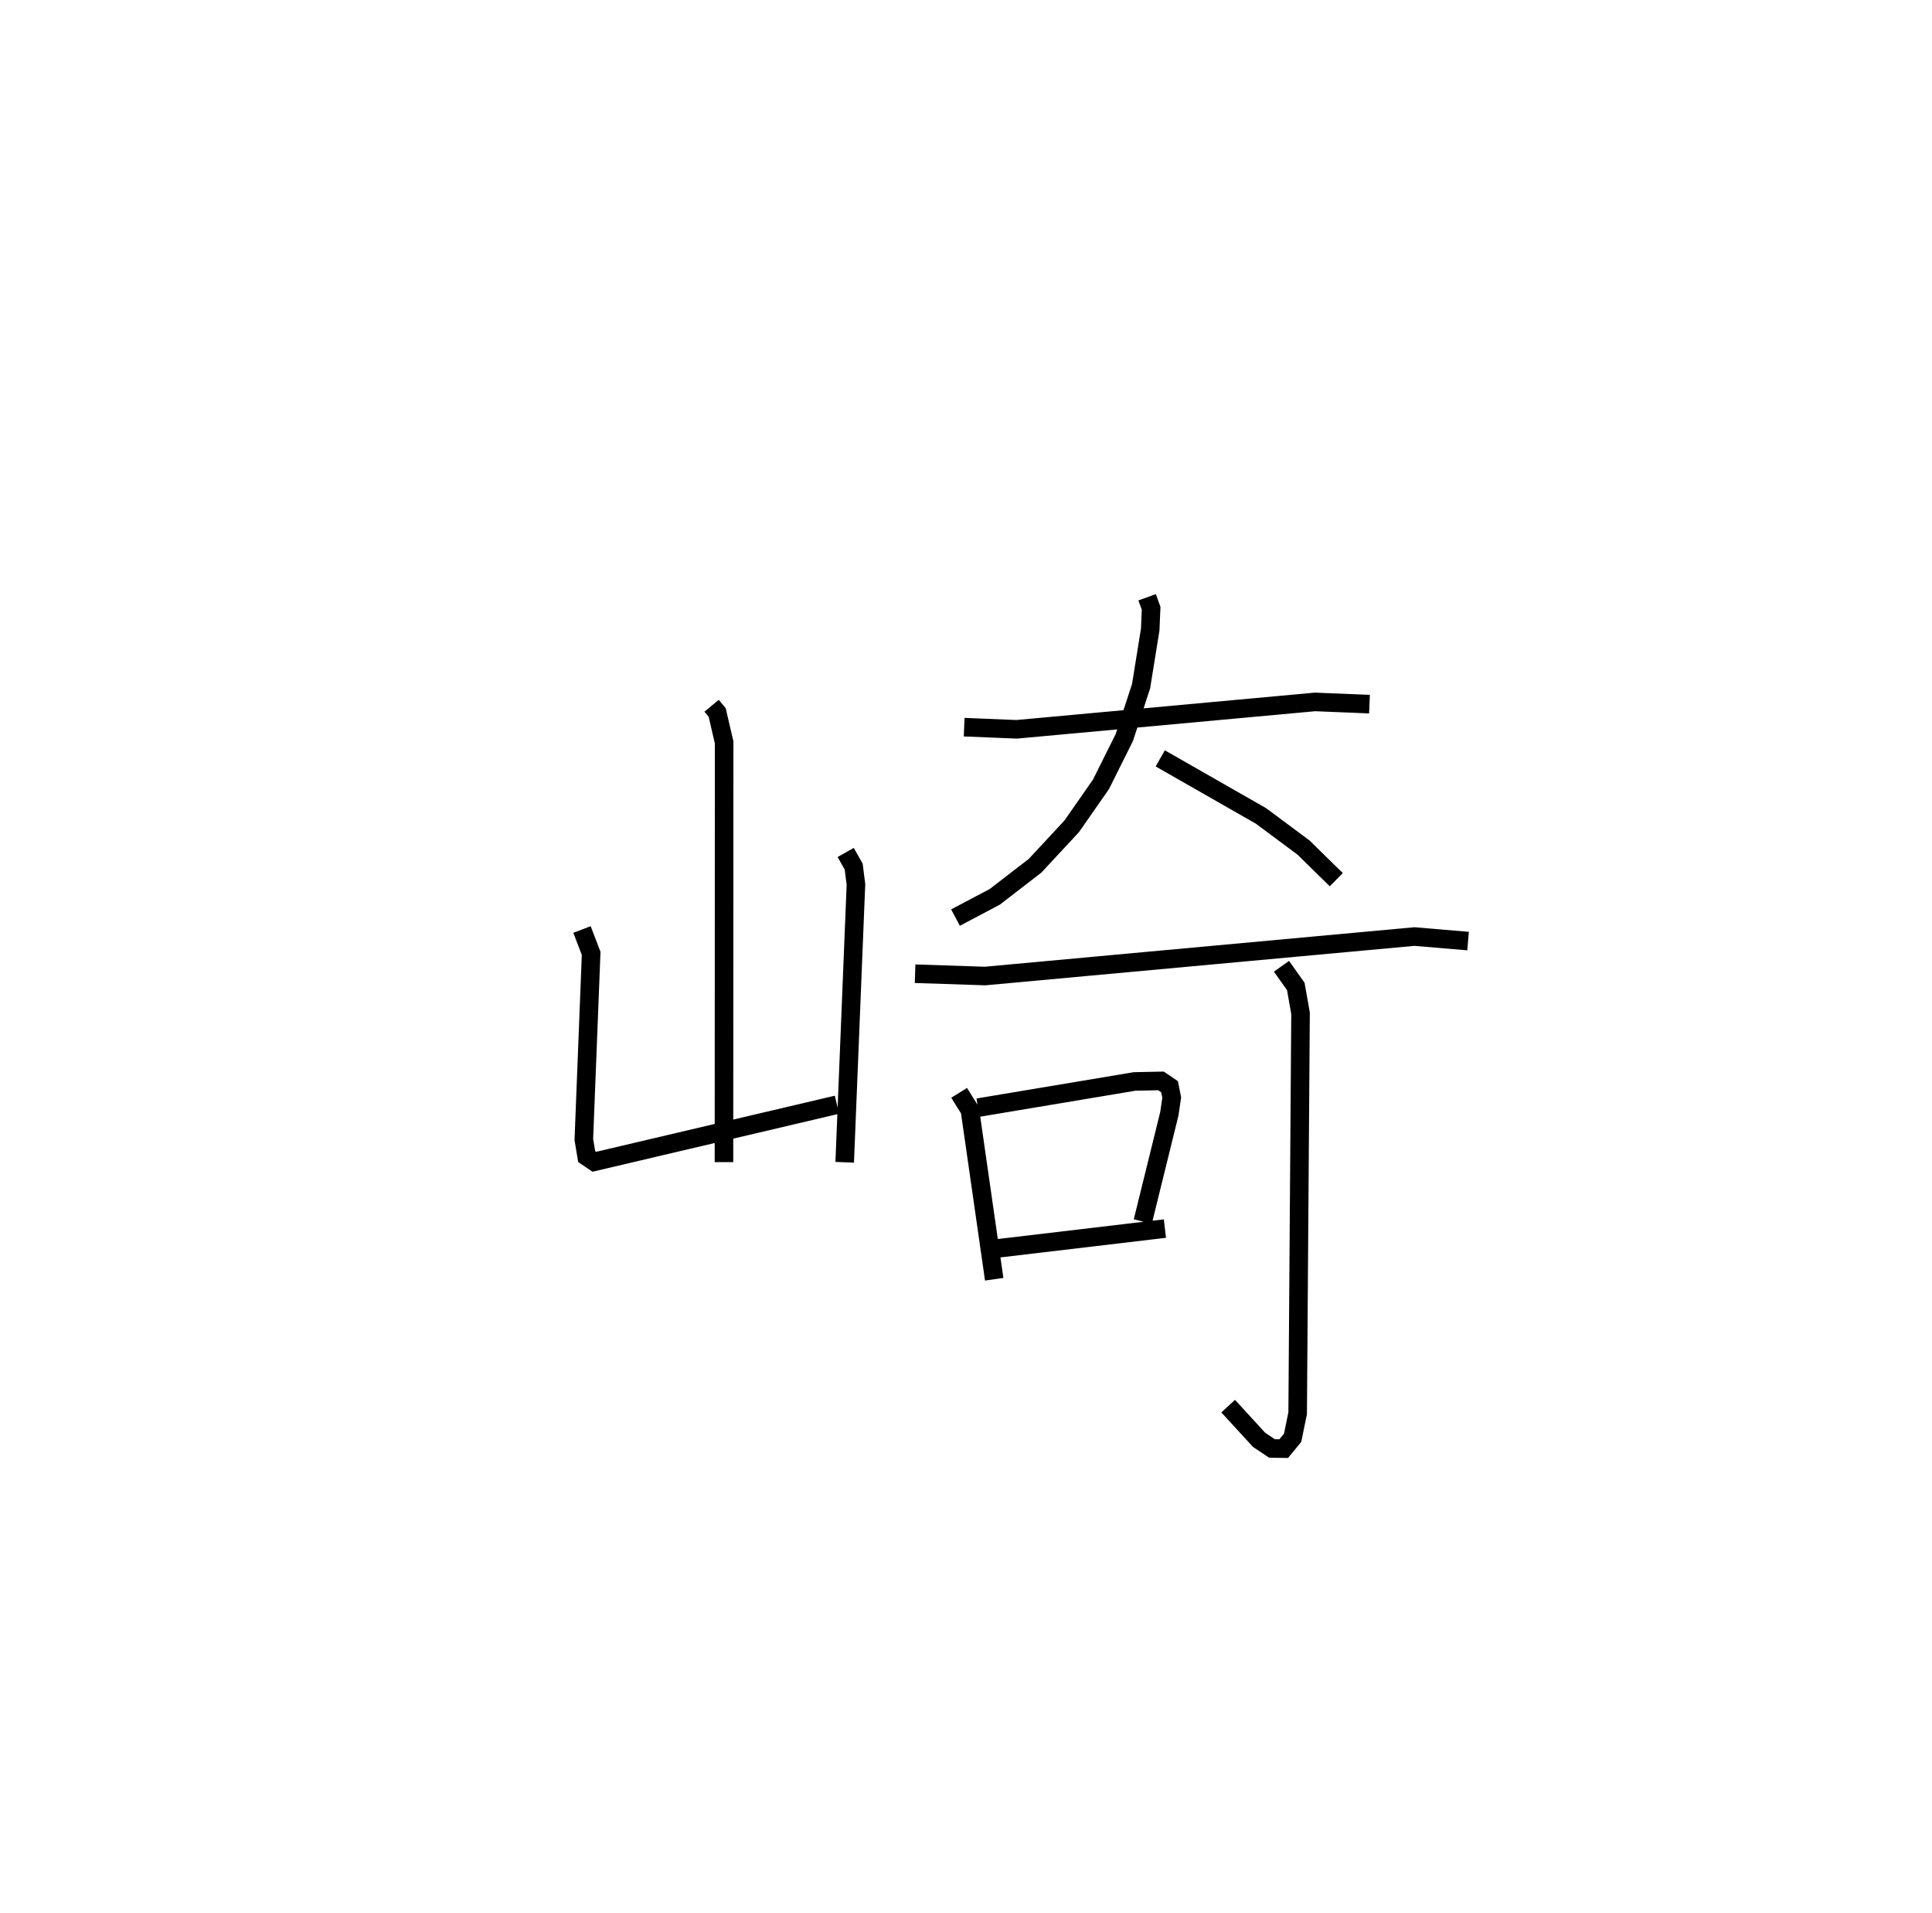 <?xml version="1.0" encoding="utf-8" ?>
<svg baseProfile="full" height="103.045" version="1.1" width="104.102" xmlns="http://www.w3.org/2000/svg" xmlns:ev="http://www.w3.org/2001/xml-events" xmlns:xlink="http://www.w3.org/1999/xlink"><defs /><rect fill="white" height="103.045" width="104.102" x="0" y="0" /><path d="M25,25 m0.0,0.0 m13.343,13.022 l0.301,0.362 0.375,1.615 l-0.009,22.609 m-7.65,-12.532 l0.493,1.287 -0.394,10.024 l0.153,0.924 0.413,0.278 l13.073,-3.073 m0.471,-13.591 l0.43,0.764 0.122,0.957 l-0.606,14.971 m6.437,-23.442 l2.829,0.116 16.077,-1.476 l2.934,0.12 m-11.981,-5.758 l0.214,0.594 -0.047,1.141 l-0.492,3.052 -0.904,2.77 l-1.256,2.518 -1.577,2.263 l-1.978,2.128 -2.167,1.671 l-2.119,1.12 m11.033,-8.578 l5.428,3.101 2.29,1.702 l1.767,1.732 m-22.694,5.066 l3.768,0.125 23.134,-2.127 l2.893,0.244 m-27.422,8.176 l0.581,0.932 1.308,9.11 m-0.873,-9.244 l8.441,-1.412 1.419,-0.029 l0.461,0.313 0.117,0.586 l-0.129,0.877 -1.43,5.8 m-7.82,1.447 l9.012,-1.067 m6.282,-14.132 l0.77,1.086 0.256,1.446 l-0.155,21.548 -0.272,1.324 l-0.48,0.583 -0.633,-0.01 l-0.695,-0.465 -1.664,-1.815 " fill="none" stroke="black" stroke-width="1" /></svg>